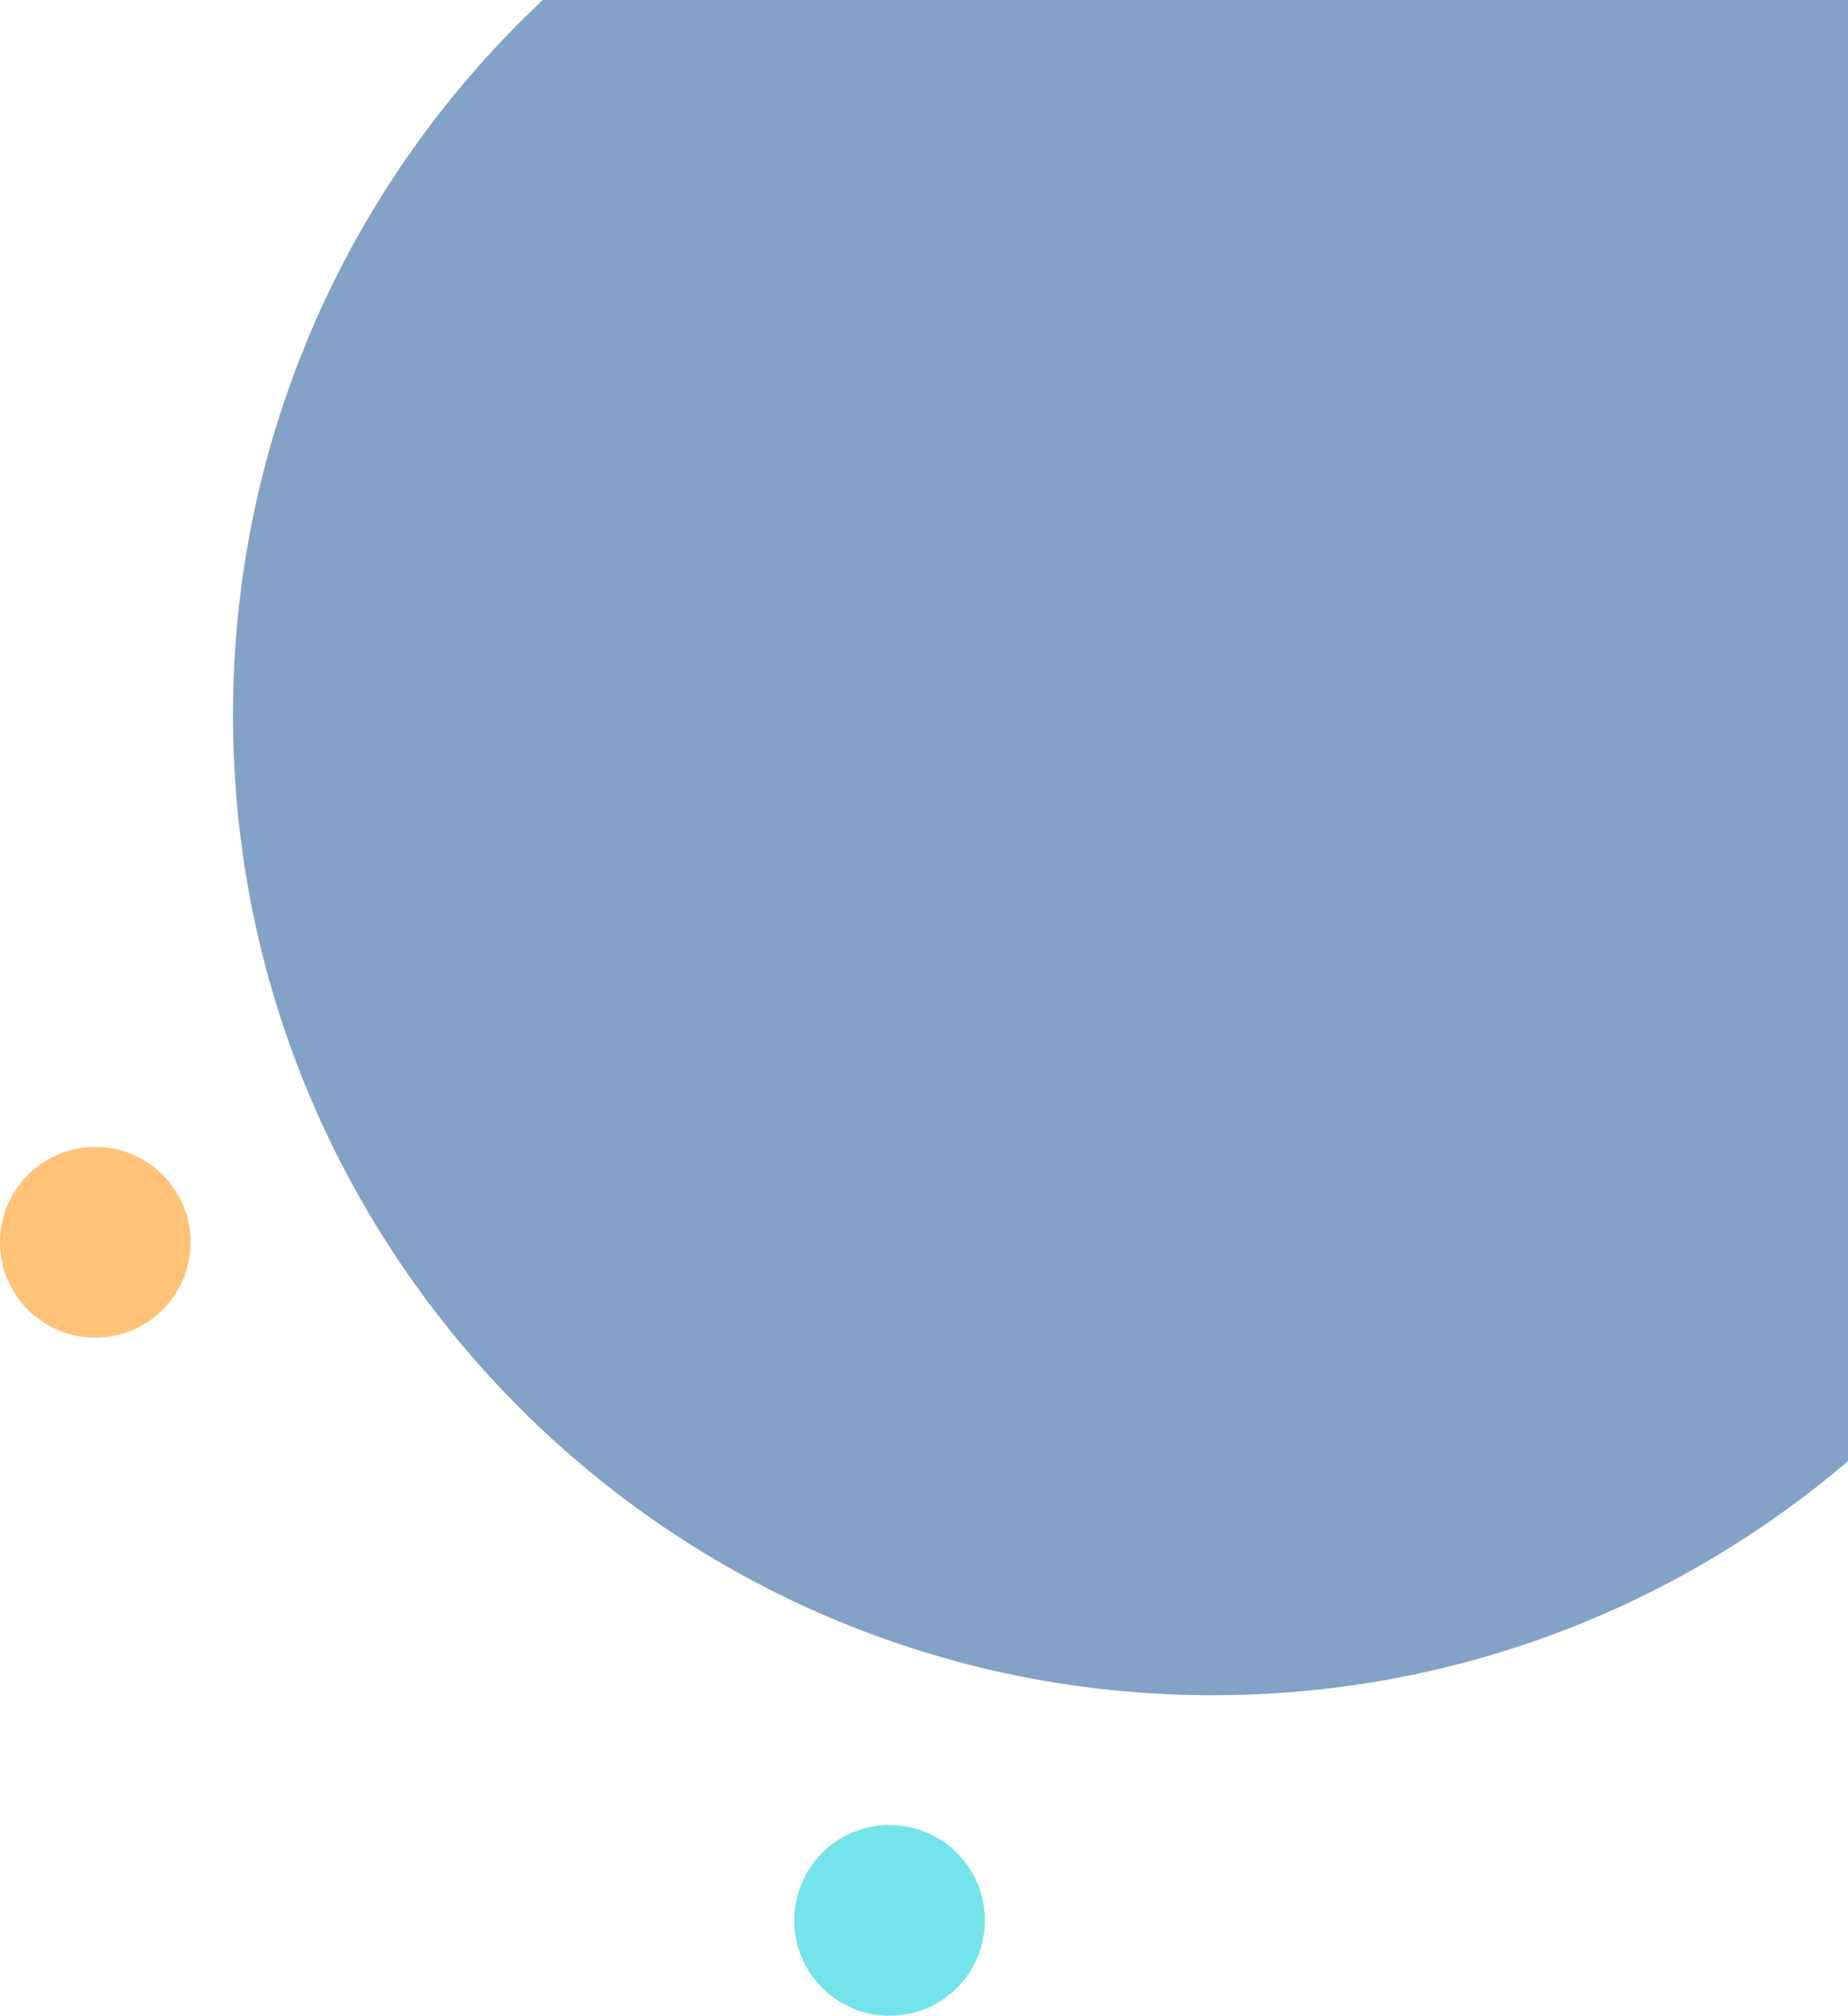 <svg width="698" height="761" viewBox="0 0 698 761" fill="none" xmlns="http://www.w3.org/2000/svg">
<circle cx="336" cy="725" r="36" fill="#75E3EA"/>
<circle cx="36" cy="469" r="36" fill="#FFC278"/>
<path opacity="0.5" d="M88 270C88 474.345 253.655 640 458 640C549.581 640 633.39 606.728 698 551.612V0H205.016C132.997 67.508 88 163.499 88 270Z" fill="#0B4690"/>
</svg>
